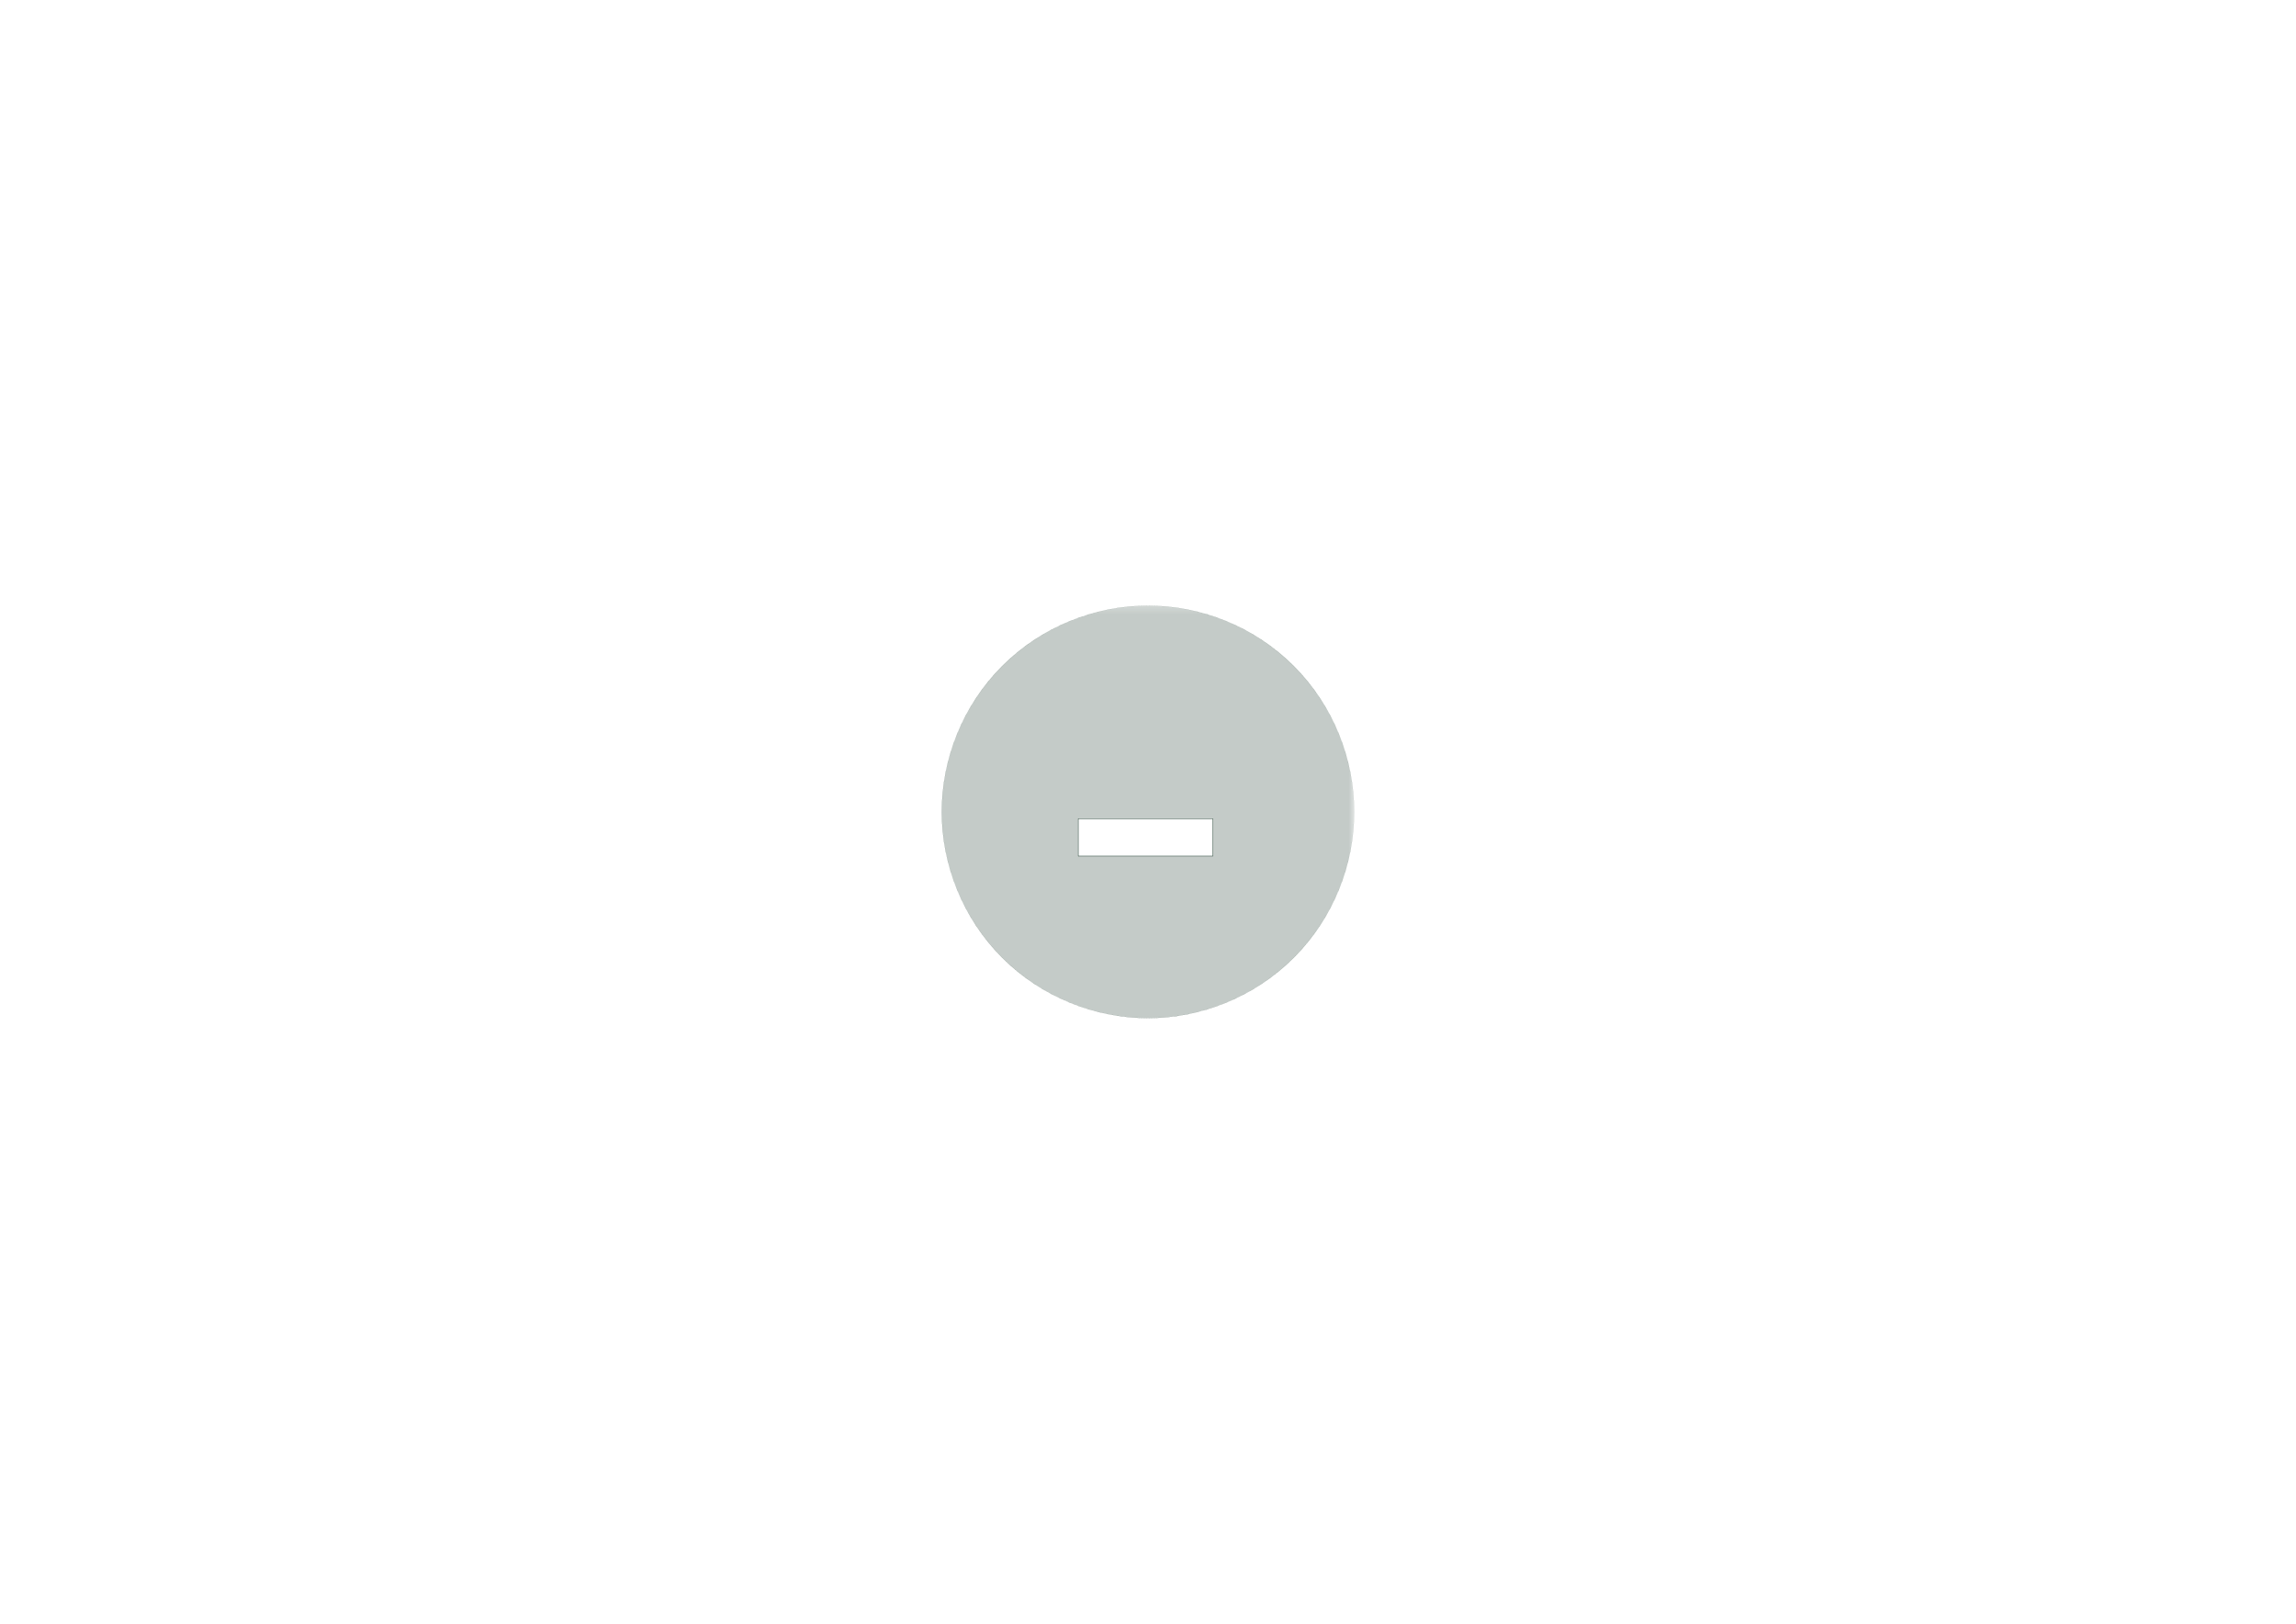 <?xml version='1.0' encoding='ASCII' standalone='yes'?>
<svg xmlns="http://www.w3.org/2000/svg" version="1.1" width="297.002mm" height="210.007mm" viewBox="0 0 297.002 210.007">
            <title>Picture generated by PcbDraw </title>
            <desc>Picture generated by PcbDraw</desc>
        <defs><clipPath id="cut-off"><path d=" M 148.501 105.004 m-26.67 0 a 26.67 26.67 0 1 0 53.34 0 a 26.67 26.67 0 1 0 -53.34 0  M 140.119 105.893 L 140.119 110.719 L 157.518 110.719 L 157.518 105.893 L 140.119 105.893 " style="fill-rule: evenodd;"/></clipPath><mask id="pads-mask-silkscreen"><rect x="121.704" y="78.207" width="58.622" height="55.187" fill="white"/><g style="fill:#000000; fill-opacity:0.0;  stroke:#000000; stroke-width:0; stroke-opacity:1;  stroke-linecap:round; stroke-linejoin:round;">
<g style="fill:#000000; fill-opacity:1;  stroke:#000000; stroke-width:0; stroke-opacity:1;  stroke-linecap:round; stroke-linejoin:round;">
<circle cx="170.32" cy="97.079" r="2.337"/> 
</g>
<g style="fill:#000000; fill-opacity:1;  stroke:#000000; stroke-width:0; stroke-opacity:1;  stroke-linecap:round; stroke-linejoin:round;">
<circle cx="160.058" cy="84.887" r="2.337"/> 
</g>
<g style="fill:#000000; fill-opacity:1;  stroke:#000000; stroke-width:0; stroke-opacity:1;  stroke-linecap:round; stroke-linejoin:round;">
<circle cx="130.721" cy="90.145" r="2.337"/> 
</g>
<g style="fill:#000000; fill-opacity:1;  stroke:#000000; stroke-width:0; stroke-opacity:1;  stroke-linecap:round; stroke-linejoin:round;">
<circle cx="166.281" cy="119.939" r="2.337"/> 
</g>
<g style="fill:#000000; fill-opacity:1;  stroke:#000000; stroke-width:0; stroke-opacity:1;  stroke-linecap:round; stroke-linejoin:round;">
<circle cx="130.975" cy="120.193" r="2.337"/> 
</g>
<g style="fill:#000000; fill-opacity:1;  stroke:#000000; stroke-width:0; stroke-opacity:1;  stroke-linecap:round; stroke-linejoin:round;">
<circle cx="136.944" cy="125.12" r="2.337"/> 
</g>
<g style="fill:#000000; fill-opacity:1;  stroke:#000000; stroke-width:0; stroke-opacity:1;  stroke-linecap:round; stroke-linejoin:round;">
<circle cx="126.759" cy="113.182" r="2.337"/> 
</g>
<g style="fill:#000000; fill-opacity:1;  stroke:#000000; stroke-width:0; stroke-opacity:1;  stroke-linecap:round; stroke-linejoin:round;">
<circle cx="136.893" cy="84.938" r="2.337"/> 
</g>
<g style="fill:#000000; fill-opacity:1;  stroke:#000000; stroke-width:0; stroke-opacity:1;  stroke-linecap:round; stroke-linejoin:round;">
<circle cx="126.683" cy="97.079" r="2.337"/> 
</g>
<g style="fill:#000000; fill-opacity:1;  stroke:#000000; stroke-width:0; stroke-opacity:1;  stroke-linecap:round; stroke-linejoin:round;">
<circle cx="170.32" cy="112.928" r="2.337"/> 
</g>
<g style="fill:#000000; fill-opacity:1;  stroke:#000000; stroke-width:0; stroke-opacity:1;  stroke-linecap:round; stroke-linejoin:round;">
<circle cx="160.058" cy="125.12" r="2.337"/> 
</g>
<g style="fill:#000000; fill-opacity:1;  stroke:#000000; stroke-width:0; stroke-opacity:1;  stroke-linecap:round; stroke-linejoin:round;">
<circle cx="166.281" cy="90.068" r="2.337"/> 
</g>
<g style="fill:#000000; fill-opacity:1;  stroke:#000000; stroke-width:0; stroke-opacity:1;  stroke-linecap:round; stroke-linejoin:round;">
<path style="fill:#000000; fill-opacity:1;  stroke:#000000; stroke-width:0; stroke-opacity:1;  stroke-linecap:round; stroke-linejoin:round;fill-rule:evenodd;" d="M 170.892,117.704 170.872,117.882 170.813,118.051 170.717,118.203 170.59,118.33 170.439,118.425 170.269,118.484 170.091,118.504 169.913,118.484 169.744,118.425 169.592,118.33 169.465,118.203 169.37,118.051 169.31,117.882 169.29,117.704 169.31,117.525 169.37,117.356 169.465,117.204 169.592,117.078 169.744,116.982 169.913,116.923 170.091,116.903 170.269,116.923 170.439,116.982 170.59,117.078 170.717,117.204 170.813,117.356 170.872,117.525 170.892,117.704 Z"/> 
</g>
<g style="fill:#000000; fill-opacity:1;  stroke:#000000; stroke-width:0; stroke-opacity:1;  stroke-linecap:round; stroke-linejoin:round;">
<path style="fill:#000000; fill-opacity:1;  stroke:#000000; stroke-width:0; stroke-opacity:1;  stroke-linecap:round; stroke-linejoin:round;fill-rule:evenodd;" d="M 127.712,101.829 127.692,102.007 127.633,102.176 127.537,102.328 127.41,102.455 127.259,102.55 127.089,102.609 126.911,102.629 126.733,102.609 126.564,102.55 126.412,102.455 126.285,102.328 126.19,102.176 126.13,102.007 126.11,101.829 126.13,101.65 126.19,101.481 126.285,101.329 126.412,101.203 126.564,101.107 126.733,101.048 126.911,101.028 127.089,101.048 127.259,101.107 127.41,101.203 127.537,101.329 127.633,101.481 127.692,101.65 127.712,101.829 Z"/> 
</g>
<g style="fill:#000000; fill-opacity:1;  stroke:#000000; stroke-width:0; stroke-opacity:1;  stroke-linecap:round; stroke-linejoin:round;">
<path style="fill:#000000; fill-opacity:1;  stroke:#000000; stroke-width:0; stroke-opacity:1;  stroke-linecap:round; stroke-linejoin:round;fill-rule:evenodd;" d="M 127.712,117.704 127.692,117.882 127.633,118.051 127.537,118.203 127.41,118.33 127.259,118.425 127.089,118.484 126.911,118.504 126.733,118.484 126.564,118.425 126.412,118.33 126.285,118.203 126.19,118.051 126.13,117.882 126.11,117.704 126.13,117.525 126.19,117.356 126.285,117.204 126.412,117.078 126.564,116.982 126.733,116.923 126.911,116.903 127.089,116.923 127.259,116.982 127.41,117.078 127.537,117.204 127.633,117.356 127.692,117.525 127.712,117.704 Z"/> 
</g>
<g style="fill:#000000; fill-opacity:1;  stroke:#000000; stroke-width:0; stroke-opacity:1;  stroke-linecap:round; stroke-linejoin:round;">
<path style="fill:#000000; fill-opacity:1;  stroke:#000000; stroke-width:0; stroke-opacity:1;  stroke-linecap:round; stroke-linejoin:round;fill-rule:evenodd;" d="M 170.892,101.829 170.872,102.007 170.813,102.176 170.717,102.328 170.59,102.455 170.439,102.55 170.269,102.609 170.091,102.629 169.913,102.609 169.744,102.55 169.592,102.455 169.465,102.328 169.37,102.176 169.31,102.007 169.29,101.829 169.31,101.65 169.37,101.481 169.465,101.329 169.592,101.203 169.744,101.107 169.913,101.048 170.091,101.028 170.269,101.048 170.439,101.107 170.59,101.203 170.717,101.329 170.813,101.481 170.872,101.65 170.892,101.829 Z"/> 
</g>
<g style="fill:#000000; fill-opacity:1;  stroke:#000000; stroke-width:0; stroke-opacity:1;  stroke-linecap:round; stroke-linejoin:round;">
<path style="fill:#000000; fill-opacity:1;  stroke:#000000; stroke-width:0; stroke-opacity:1;  stroke-linecap:round; stroke-linejoin:round;fill-rule:evenodd;" d="M 170.892,108.179 170.872,108.357 170.813,108.526 170.717,108.678 170.59,108.805 170.439,108.9 170.269,108.959 170.091,108.979 169.913,108.959 169.744,108.9 169.592,108.805 169.465,108.678 169.37,108.526 169.31,108.357 169.29,108.179 169.31,108 169.37,107.831 169.465,107.679 169.592,107.552 169.744,107.457 169.913,107.398 170.091,107.378 170.269,107.398 170.439,107.457 170.59,107.552 170.717,107.679 170.813,107.831 170.872,108 170.892,108.179 Z"/> 
</g>
<g style="fill:#000000; fill-opacity:1;  stroke:#000000; stroke-width:0; stroke-opacity:1;  stroke-linecap:round; stroke-linejoin:round;">
<path style="fill:#000000; fill-opacity:1;  stroke:#000000; stroke-width:0; stroke-opacity:1;  stroke-linecap:round; stroke-linejoin:round;fill-rule:evenodd;" d="M 127.712,108.179 127.692,108.357 127.633,108.526 127.537,108.678 127.41,108.805 127.259,108.9 127.089,108.959 126.911,108.979 126.733,108.959 126.564,108.9 126.412,108.805 126.285,108.678 126.19,108.526 126.13,108.357 126.11,108.179 126.13,108 126.19,107.831 126.285,107.679 126.412,107.552 126.564,107.457 126.733,107.398 126.911,107.378 127.089,107.398 127.259,107.457 127.41,107.552 127.537,107.679 127.633,107.831 127.692,108 127.712,108.179 Z"/> 
</g>
</g> 
</mask></defs><g transform="scale(-1,1) translate(-297,0)" id="boardContainer"><g id="substrate" clip-path="url(#cut-off)" mask="url(#pads-mask-silkscreen)"><g id="substrate-board" style="fill:#143324; fill-opacity:0.251; stroke:#143324; stroke-width:0;"><path d=" M 148.501 105.004 m-26.67 0 a 26.67 26.67 0 1 0 53.34 0 a 26.67 26.67 0 1 0 -53.34 0  M 140.119 105.893 L 140.119 110.719 L 157.518 110.719 L 157.518 105.893 L 140.119 105.893 " style="fill-rule: evenodd;"/><g style="fill-opacity: 0.0;stroke-width: 0.05;stroke-opacity: 1;stroke-linecap: round;stroke-linejoin: round">
<path d="M157.518 105.893 L140.119 105.893 "/>
<path d="M140.119 110.719 L157.518 110.719 "/>
<path d="M157.518 110.719 L157.518 105.893 "/>
</g>
<g style="fill-opacity: 0.0;stroke-width: 0.025;stroke-opacity: 1;stroke-linecap: round;stroke-linejoin: round">
<circle cx="148.501" cy="105.004" r="26.67"/> 
</g>
<g style="fill-opacity: 0.0;stroke-width: 0.05;stroke-opacity: 1;stroke-linecap: round;stroke-linejoin: round">
<path d="M140.119 105.893 L140.119 110.719 "/>
</g> 
</g></g></g></svg>
